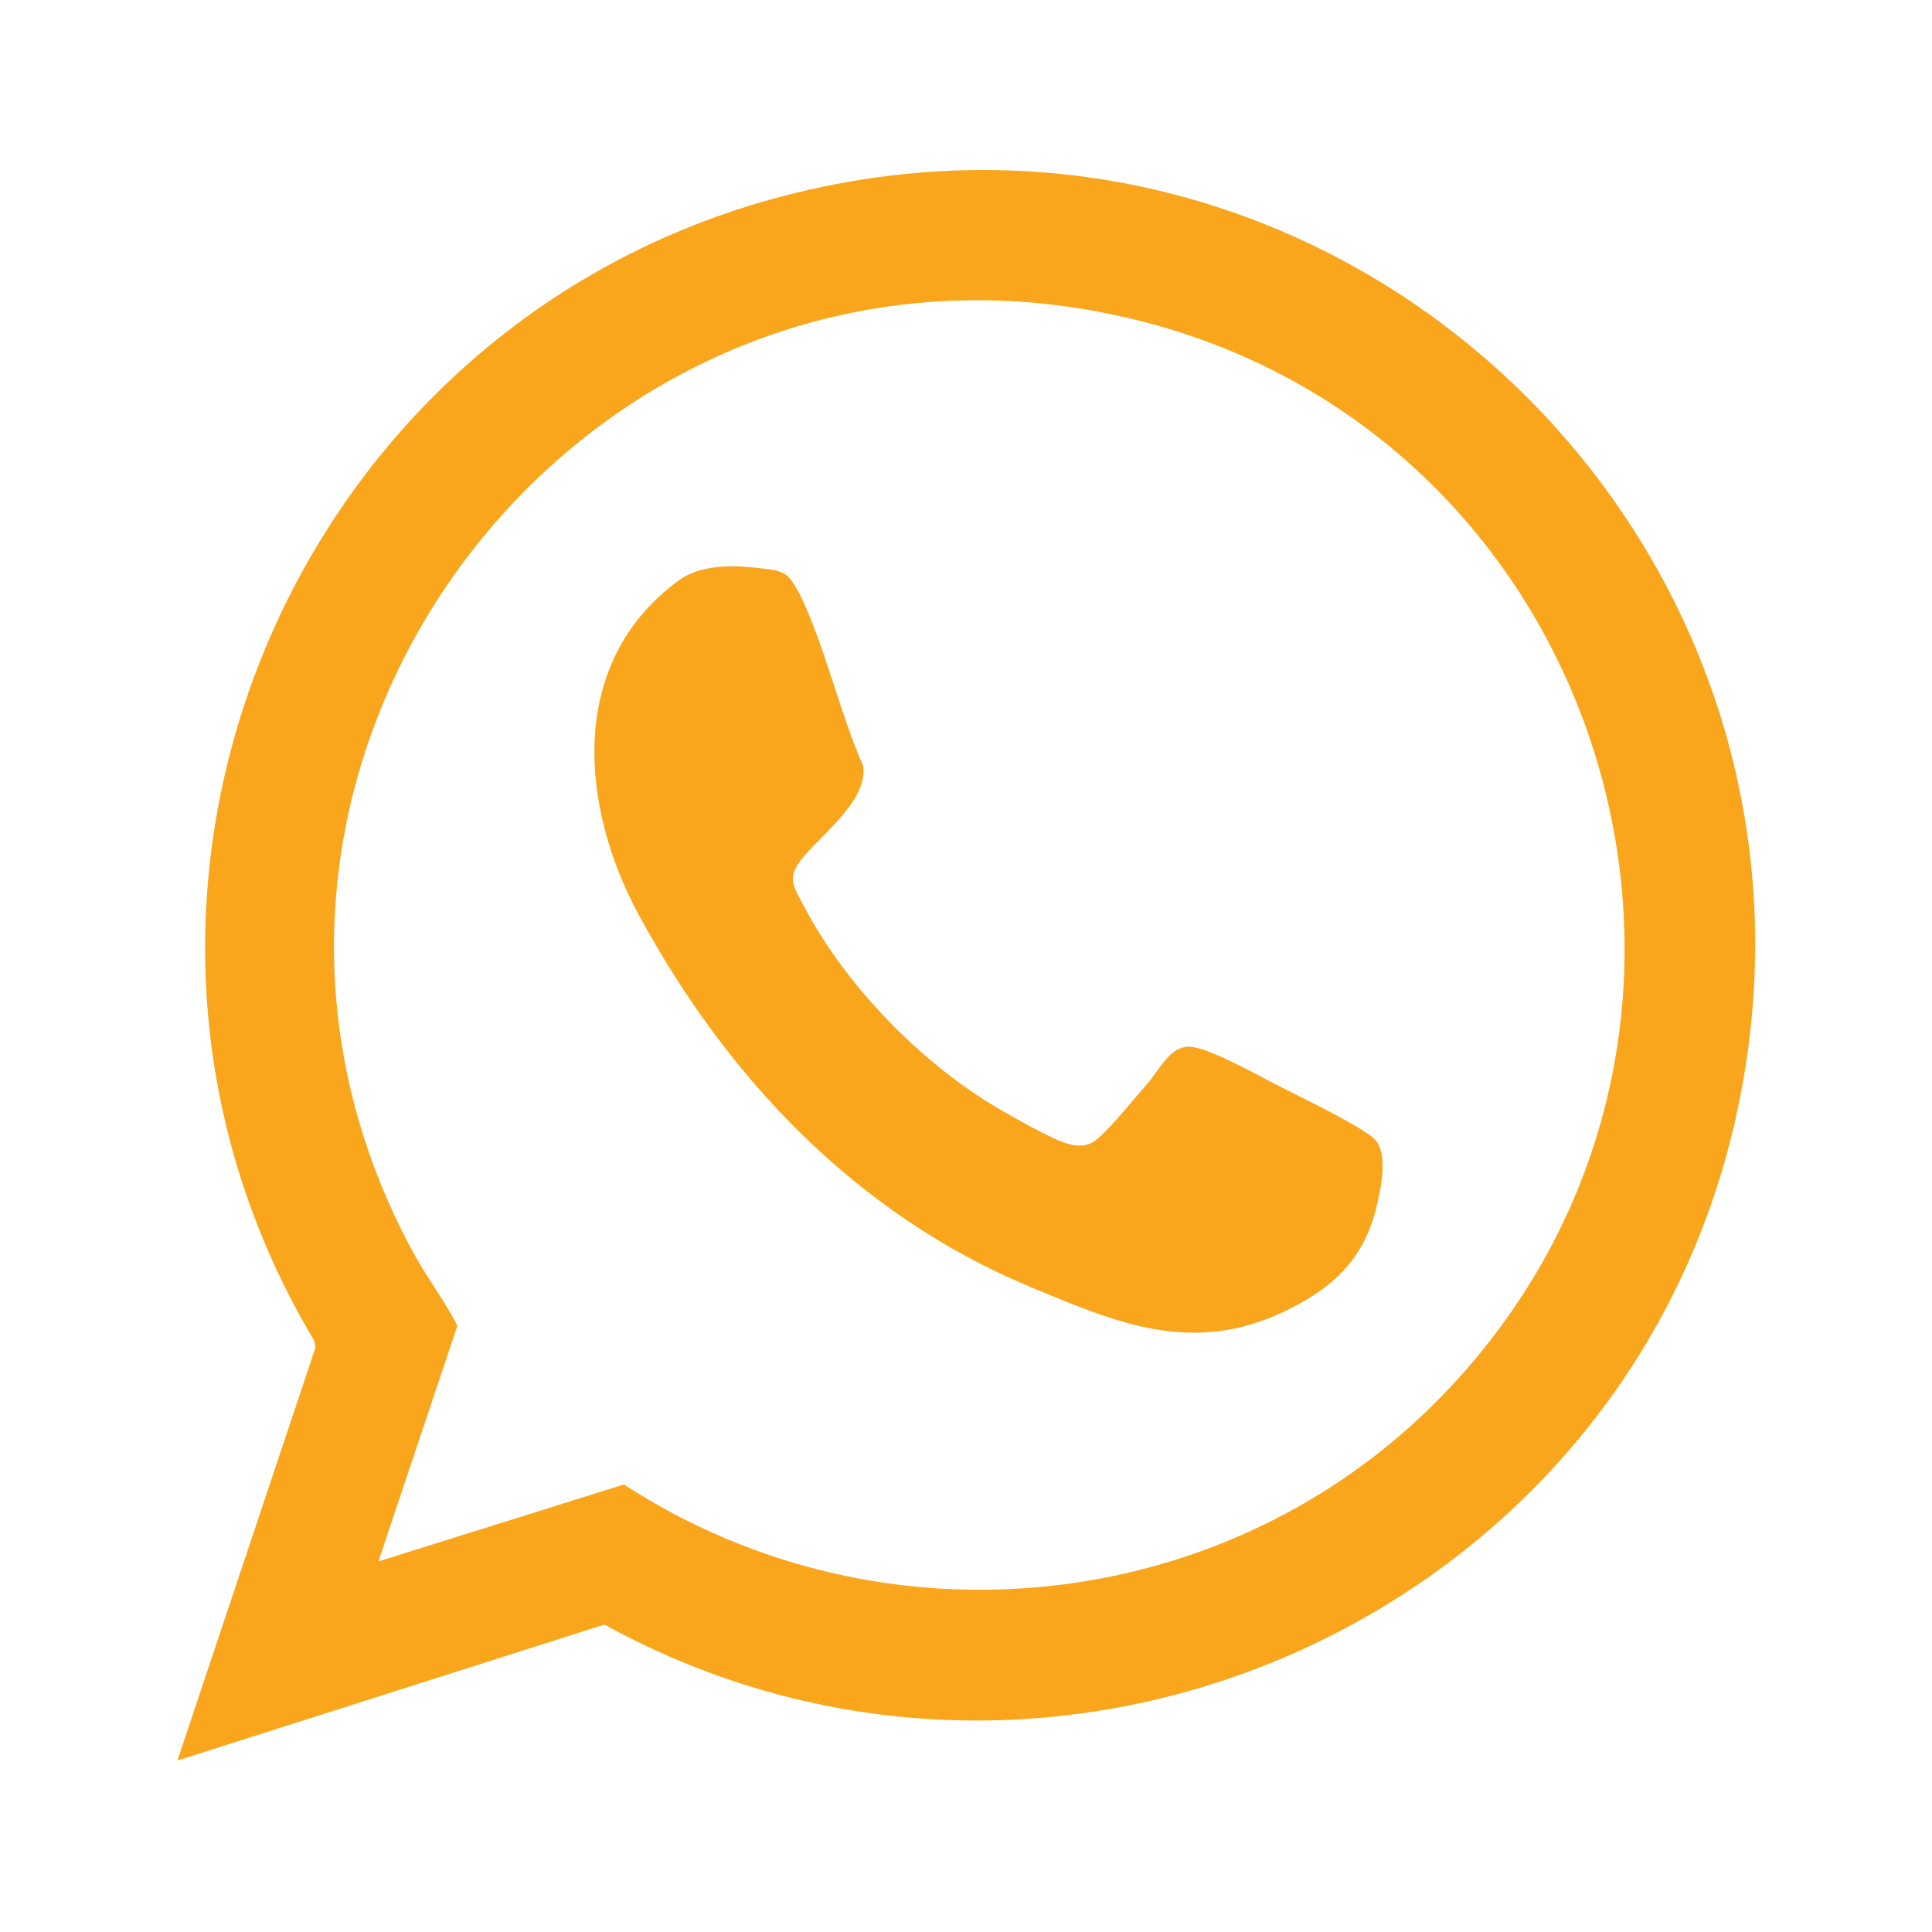 <svg width="23" height="23" viewBox="0 0 23 23" fill="none" xmlns="http://www.w3.org/2000/svg">
<path d="M2.112 20.959L3.756 16.041L3.741 15.961C0.595 10.701 3.435 3.866 9.335 2.331C16.042 0.585 22.174 6.557 20.664 13.308C19.33 19.272 12.556 22.286 7.195 19.34L2.111 20.959H2.112ZM4.505 18.588L7.428 17.672C10.498 19.671 14.611 19.251 17.167 16.617C21.343 12.315 19.188 5.088 13.372 3.772C6.963 2.321 1.773 9.133 4.924 14.919C5.084 15.215 5.296 15.486 5.445 15.783L4.505 18.588V18.588Z" fill="#F9A61C"/>
<path d="M9.379 6.862C9.429 6.907 9.509 7.047 9.54 7.112C9.83 7.729 9.998 8.488 10.277 9.12C10.33 9.547 9.754 9.95 9.529 10.245C9.362 10.464 9.46 10.576 9.571 10.789C10.062 11.726 10.958 12.649 11.868 13.186C12.05 13.293 12.542 13.575 12.724 13.62C12.872 13.656 12.97 13.644 13.083 13.542C13.263 13.381 13.503 13.077 13.671 12.886C13.803 12.734 13.922 12.472 14.139 12.461C14.354 12.45 14.94 12.783 15.161 12.896C15.478 13.059 16.067 13.335 16.332 13.532C16.536 13.683 16.447 14.099 16.398 14.322C16.258 14.952 15.909 15.306 15.341 15.588C14.215 16.148 13.318 15.76 12.251 15.314C10.193 14.454 8.652 12.83 7.6 10.883C6.901 9.59 6.758 7.878 8.075 6.914C8.39 6.684 8.838 6.734 9.209 6.785C9.263 6.793 9.339 6.825 9.379 6.862L9.379 6.862Z" fill="#F9A61C"/>
</svg>
